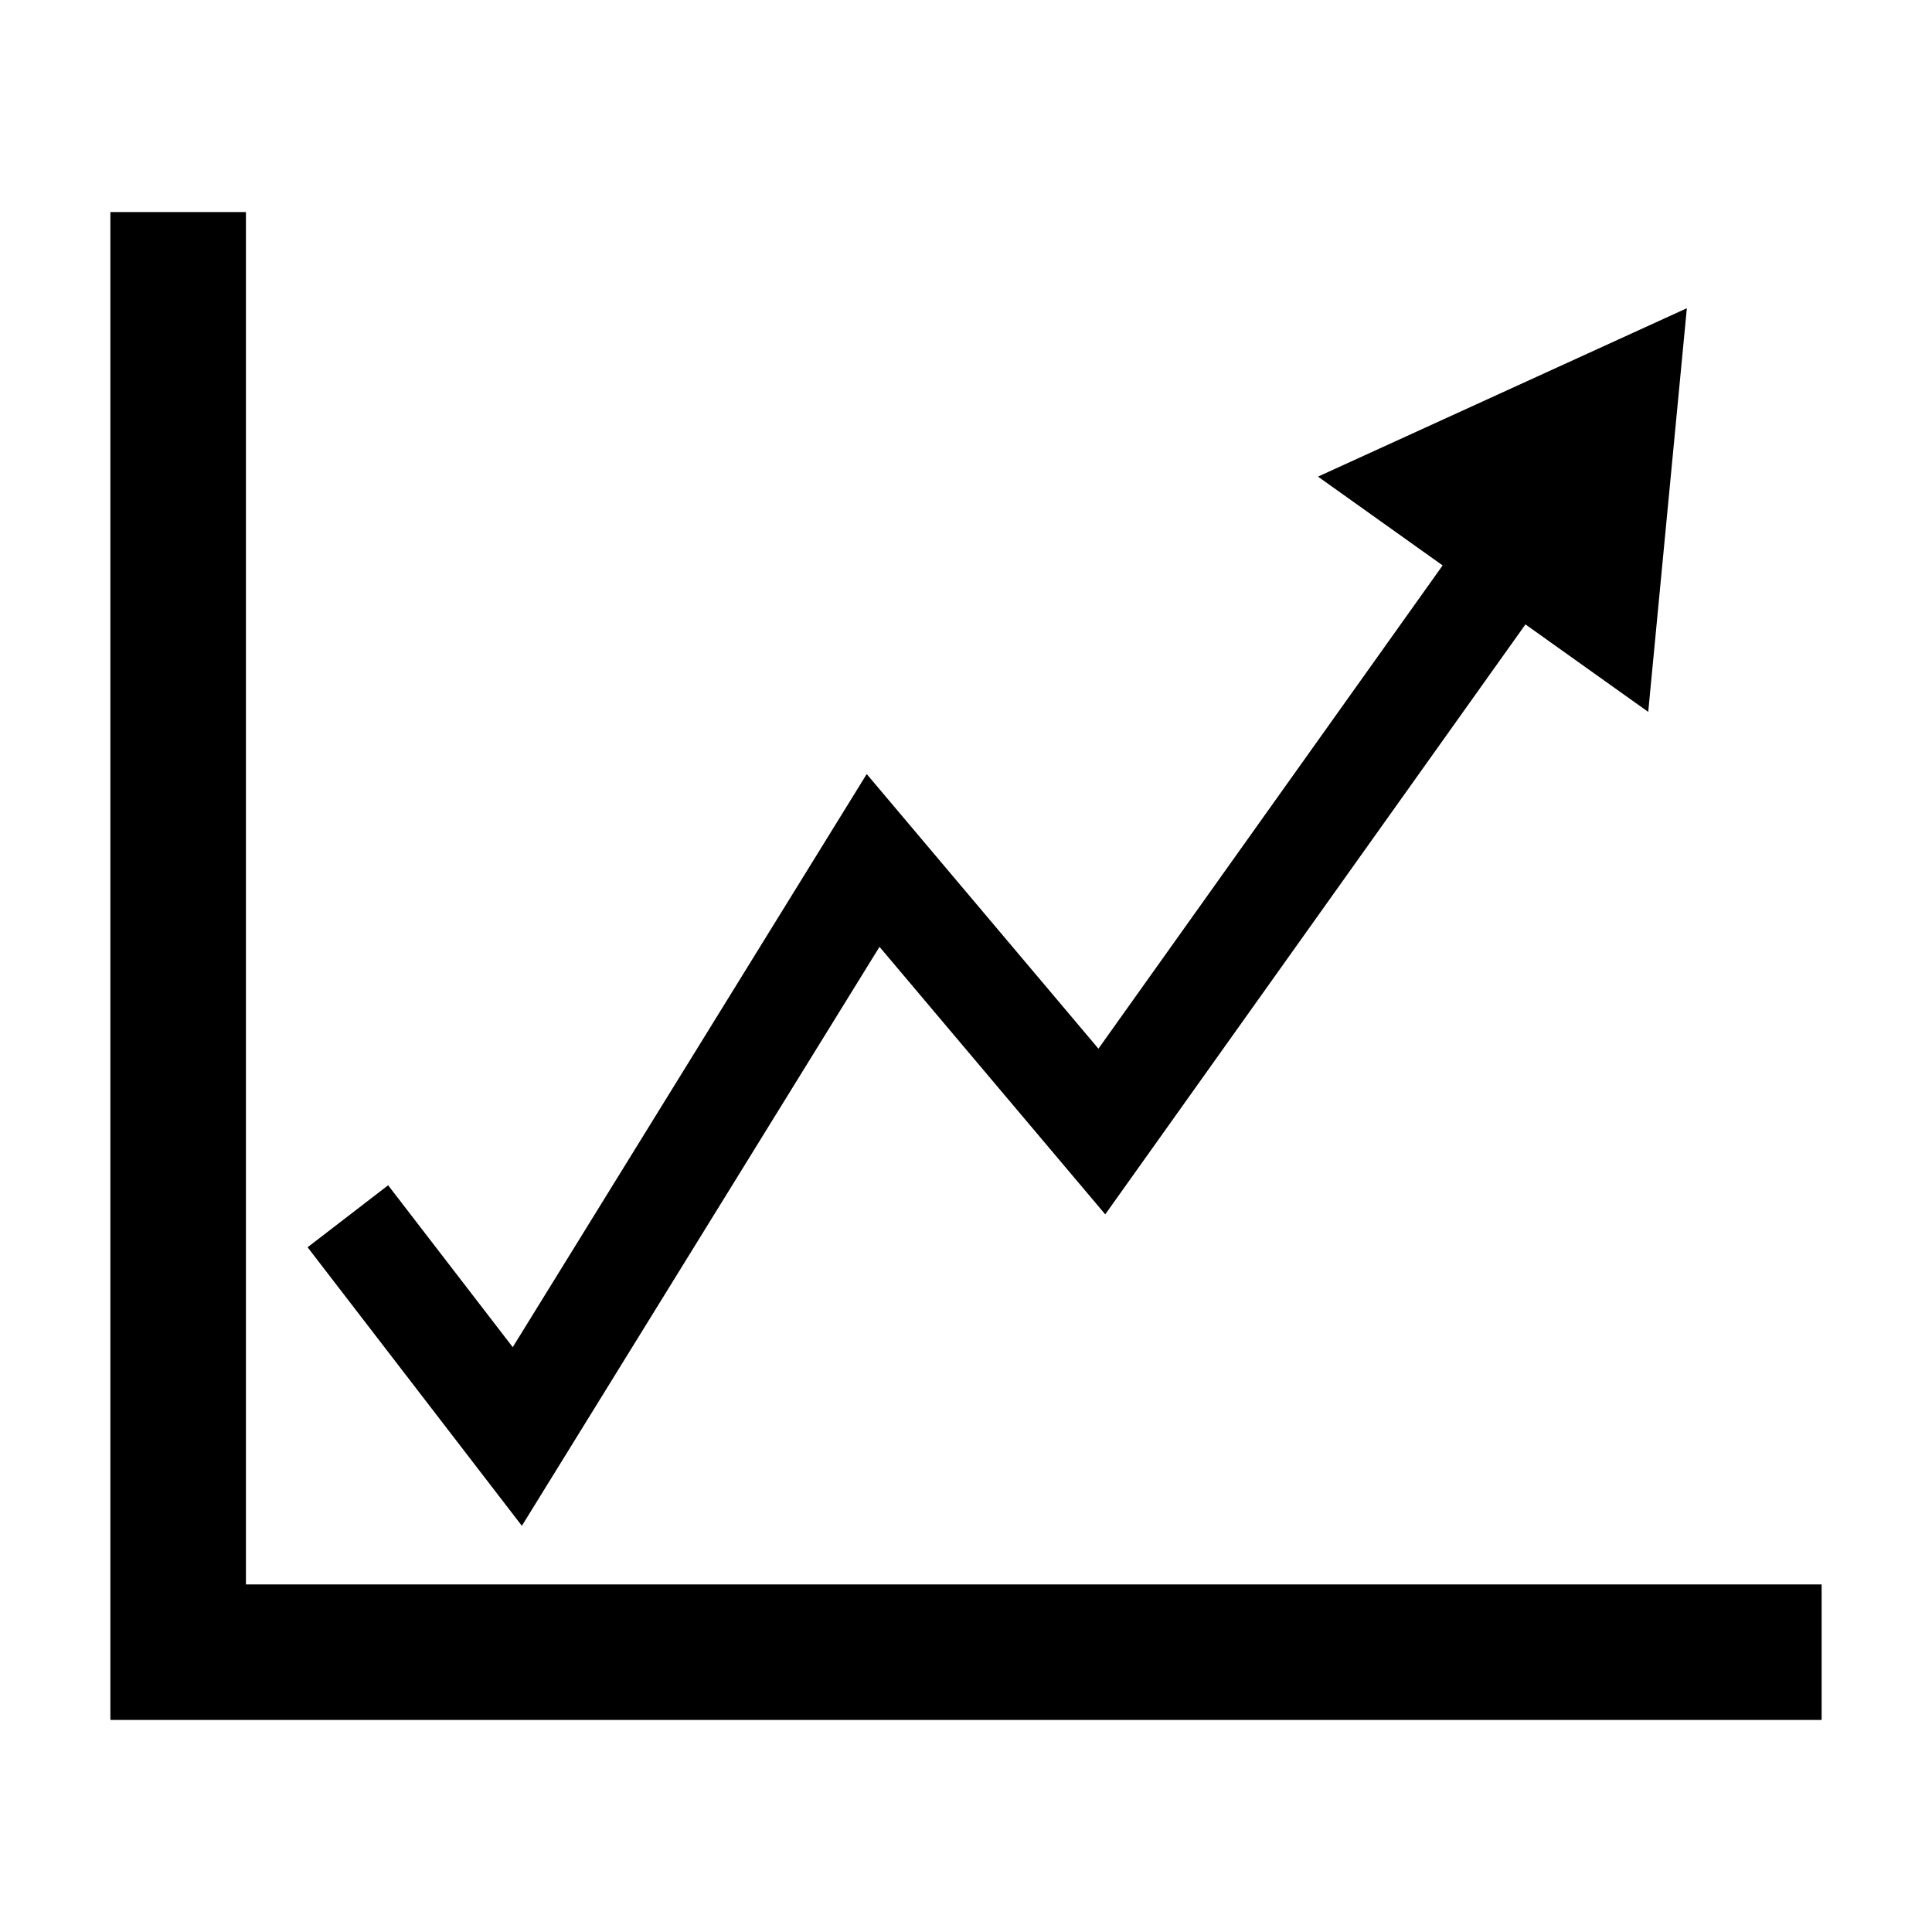 <svg xmlns="http://www.w3.org/2000/svg" xmlns:xlink="http://www.w3.org/1999/xlink" version="1.1" id="Layer_1" x="0px" y="0px" width="100px" height="100px" viewBox="0 0 100 100" enable-background="new 0 0 100 100" xml:space="preserve">
<g>
	<polygon points="45.523,49.008 57.207,62.855 78.957,32.319 85.312,36.847 87.311,15.954 68.219,24.67 74.67,29.266 56.855,54.279    44.861,40.065 26.539,69.729 20.09,61.35 15.921,64.558 27.012,78.976  "/>
	<polygon points="12.729,82.01 12.729,10.976 5.713,10.976 5.713,89.024 94.287,89.024 94.287,82.01  "/>
</g>
</svg>